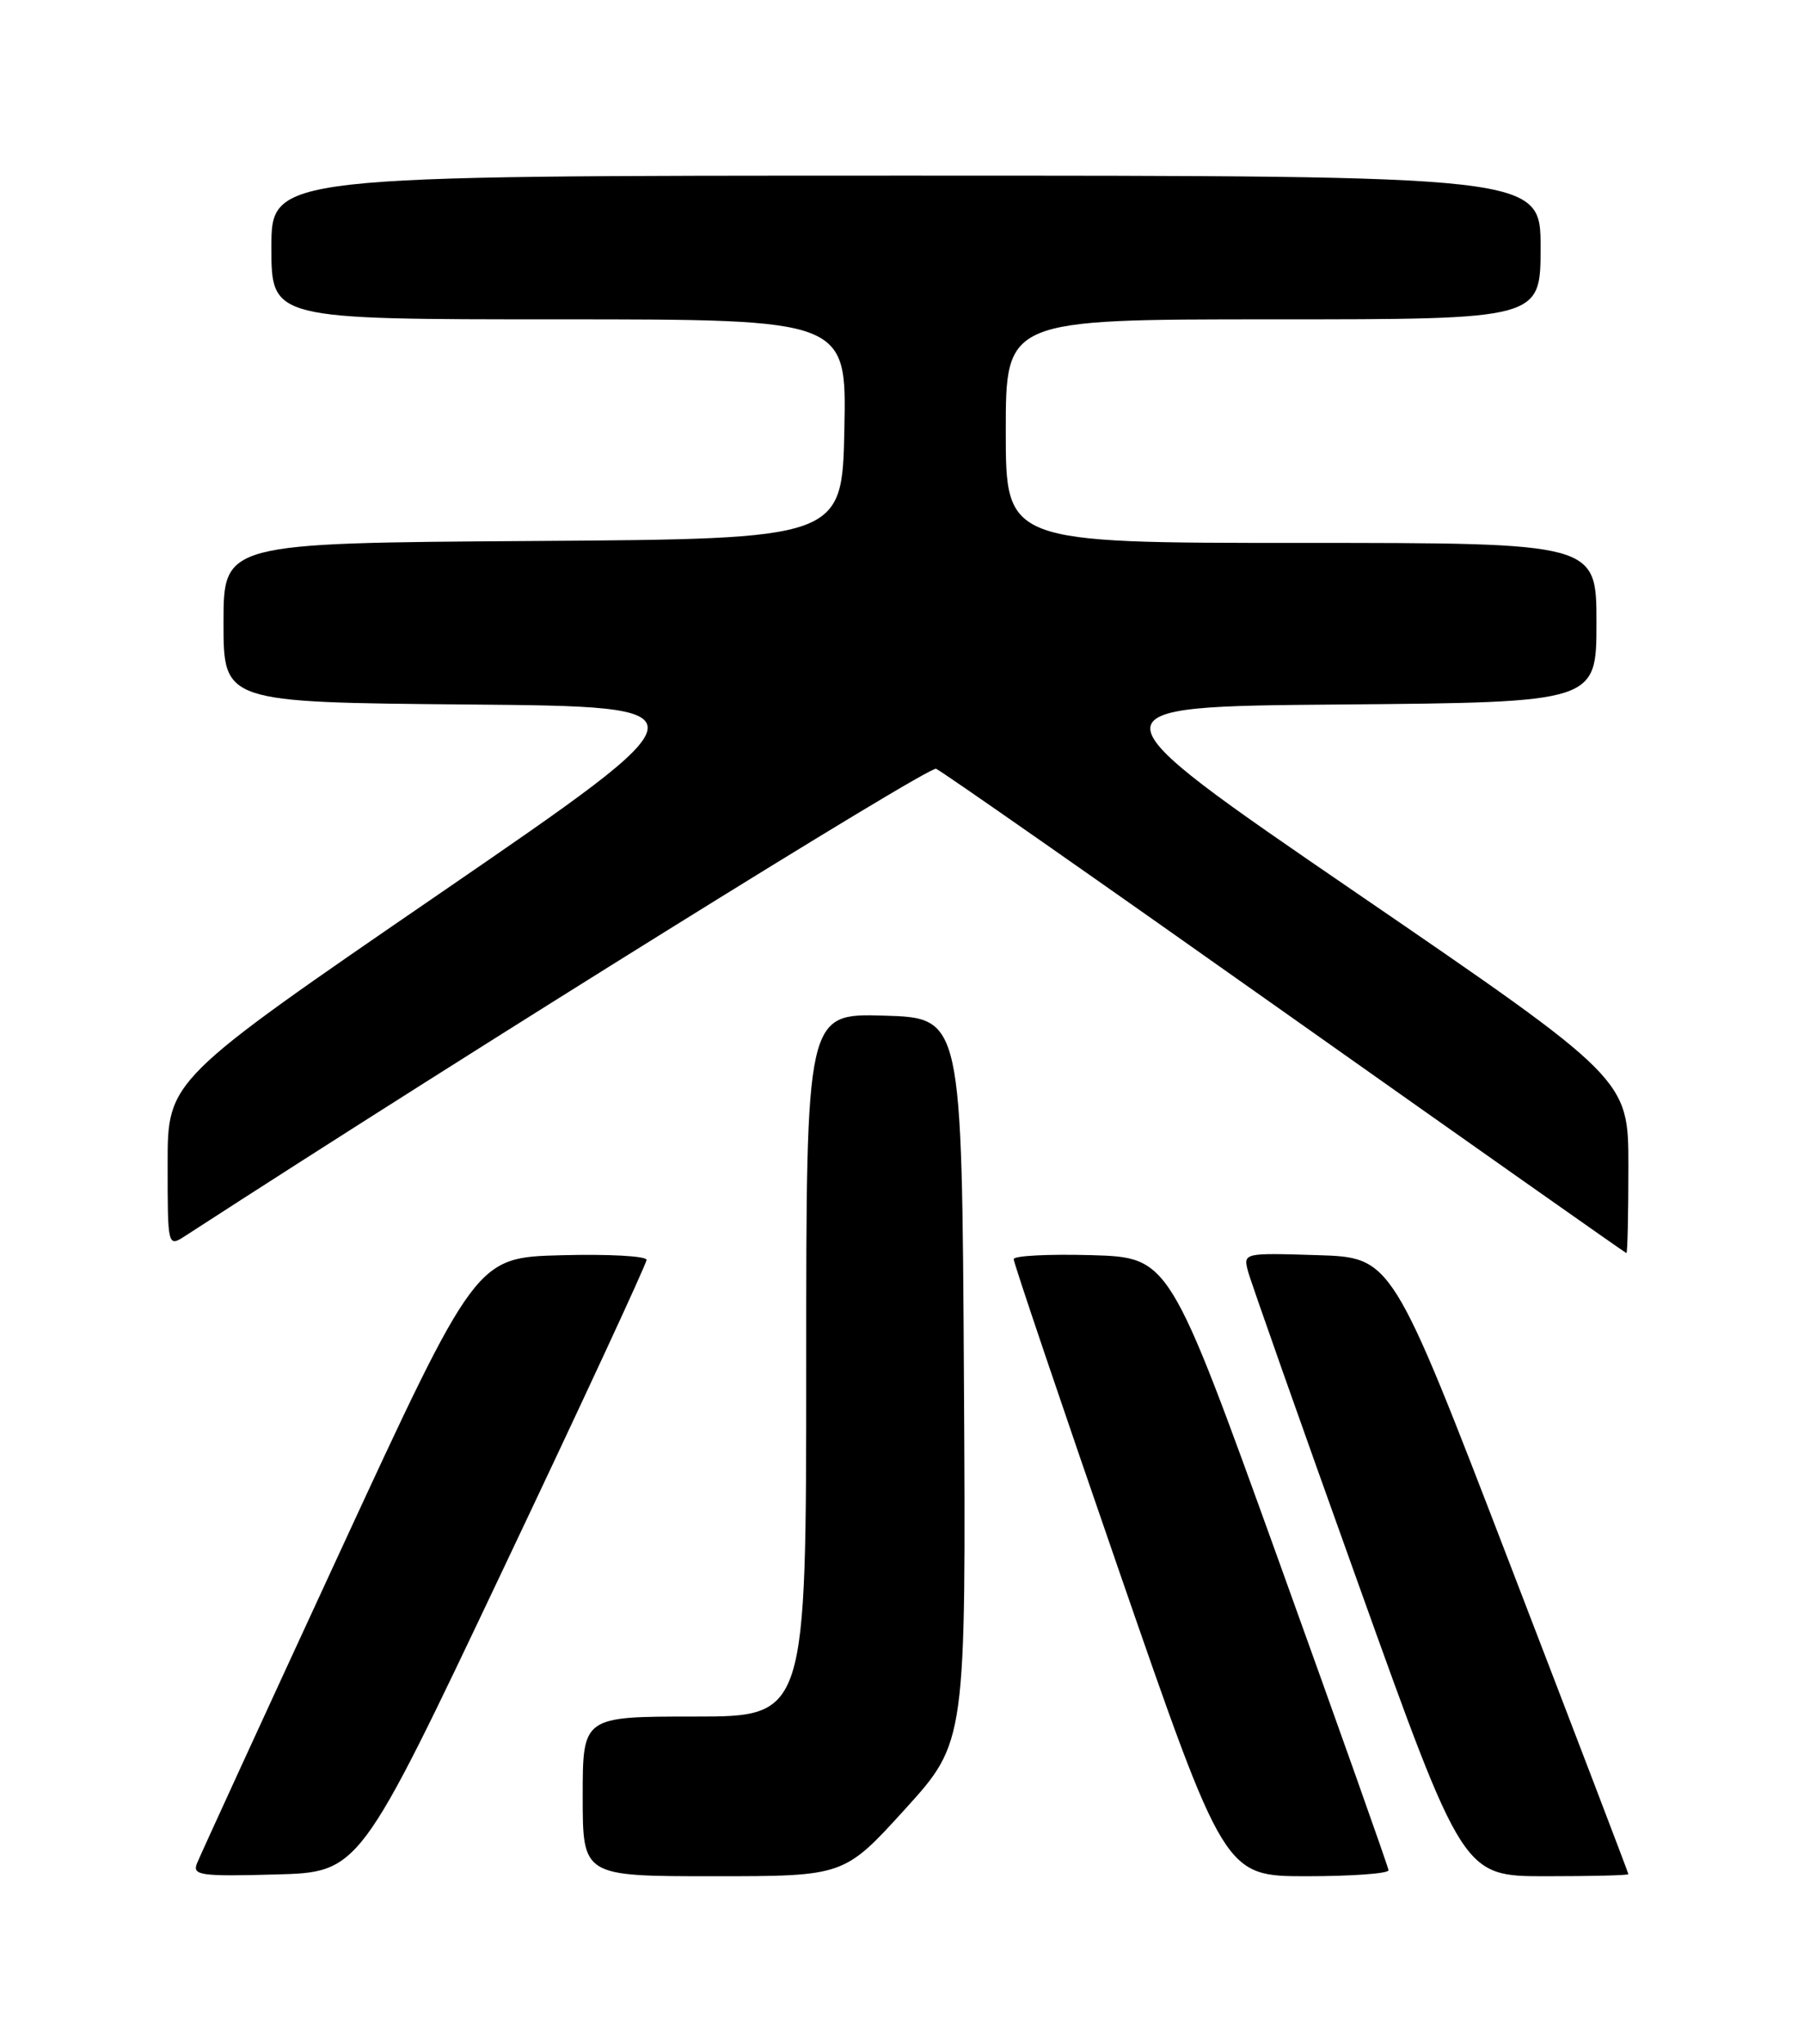 <?xml version="1.0" encoding="UTF-8" standalone="no"?>
<!DOCTYPE svg PUBLIC "-//W3C//DTD SVG 1.1//EN" "http://www.w3.org/Graphics/SVG/1.1/DTD/svg11.dtd" >
<svg xmlns="http://www.w3.org/2000/svg" xmlns:xlink="http://www.w3.org/1999/xlink" version="1.1" viewBox="0 0 226 256">
 <g >
 <path fill="currentColor"
d=" M 63.01 196.59 C 72.91 175.74 81.00 158.28 81.00 157.80 C 81.00 157.32 76.19 157.06 70.31 157.22 C 59.63 157.50 59.63 157.50 42.46 194.65 C 33.02 215.08 25.01 232.54 24.66 233.43 C 24.10 234.89 25.16 235.04 34.53 234.78 C 45.03 234.50 45.03 234.50 63.01 196.59 Z  M 113.39 226.59 C 121.02 218.18 121.02 218.18 120.76 172.84 C 120.50 127.50 120.50 127.50 110.75 127.21 C 101.00 126.93 101.00 126.93 101.00 170.96 C 101.00 215.00 101.00 215.00 87.00 215.00 C 73.00 215.00 73.00 215.00 73.00 225.00 C 73.00 235.00 73.00 235.00 89.38 235.00 C 105.75 235.00 105.75 235.00 113.39 226.59 Z  M 173.95 234.25 C 173.92 233.84 167.73 216.40 160.20 195.50 C 146.50 157.50 146.50 157.50 136.75 157.21 C 131.39 157.06 126.99 157.28 126.99 157.71 C 126.98 158.15 132.92 175.71 140.19 196.75 C 153.42 235.00 153.42 235.00 163.71 235.00 C 169.37 235.00 173.98 234.66 173.95 234.25 Z  M 204.00 234.74 C 204.00 234.60 197.34 217.17 189.19 195.99 C 174.39 157.50 174.39 157.50 165.07 157.21 C 155.79 156.92 155.75 156.93 156.34 159.21 C 156.67 160.47 162.87 178.04 170.12 198.25 C 183.29 235.00 183.29 235.00 193.65 235.00 C 199.34 235.00 204.00 234.89 204.00 234.74 Z  M 204.00 146.08 C 204.00 135.16 204.00 135.16 169.92 111.83 C 135.84 88.50 135.84 88.50 167.92 88.24 C 200.00 87.97 200.00 87.97 200.00 77.99 C 200.00 68.00 200.00 68.00 163.00 68.00 C 126.00 68.00 126.00 68.00 126.00 54.00 C 126.00 40.00 126.00 40.00 159.50 40.00 C 193.00 40.00 193.00 40.00 193.00 31.00 C 193.00 22.00 193.00 22.00 113.50 22.00 C 34.00 22.00 34.00 22.00 34.00 31.00 C 34.00 40.00 34.00 40.00 70.03 40.00 C 106.06 40.00 106.06 40.00 105.78 53.75 C 105.50 67.50 105.50 67.50 66.75 67.76 C 28.00 68.02 28.00 68.02 28.00 78.00 C 28.00 87.97 28.00 87.97 58.61 88.24 C 89.21 88.50 89.21 88.50 55.11 111.90 C 21.00 135.30 21.00 135.30 21.00 145.76 C 21.00 156.23 21.00 156.23 23.25 154.77 C 59.55 131.25 116.34 95.92 117.27 96.29 C 117.94 96.56 137.62 110.31 161.00 126.85 C 184.38 143.38 203.61 156.93 203.75 156.95 C 203.89 156.98 204.00 152.09 204.00 146.08 Z "/>
</g>
</svg>